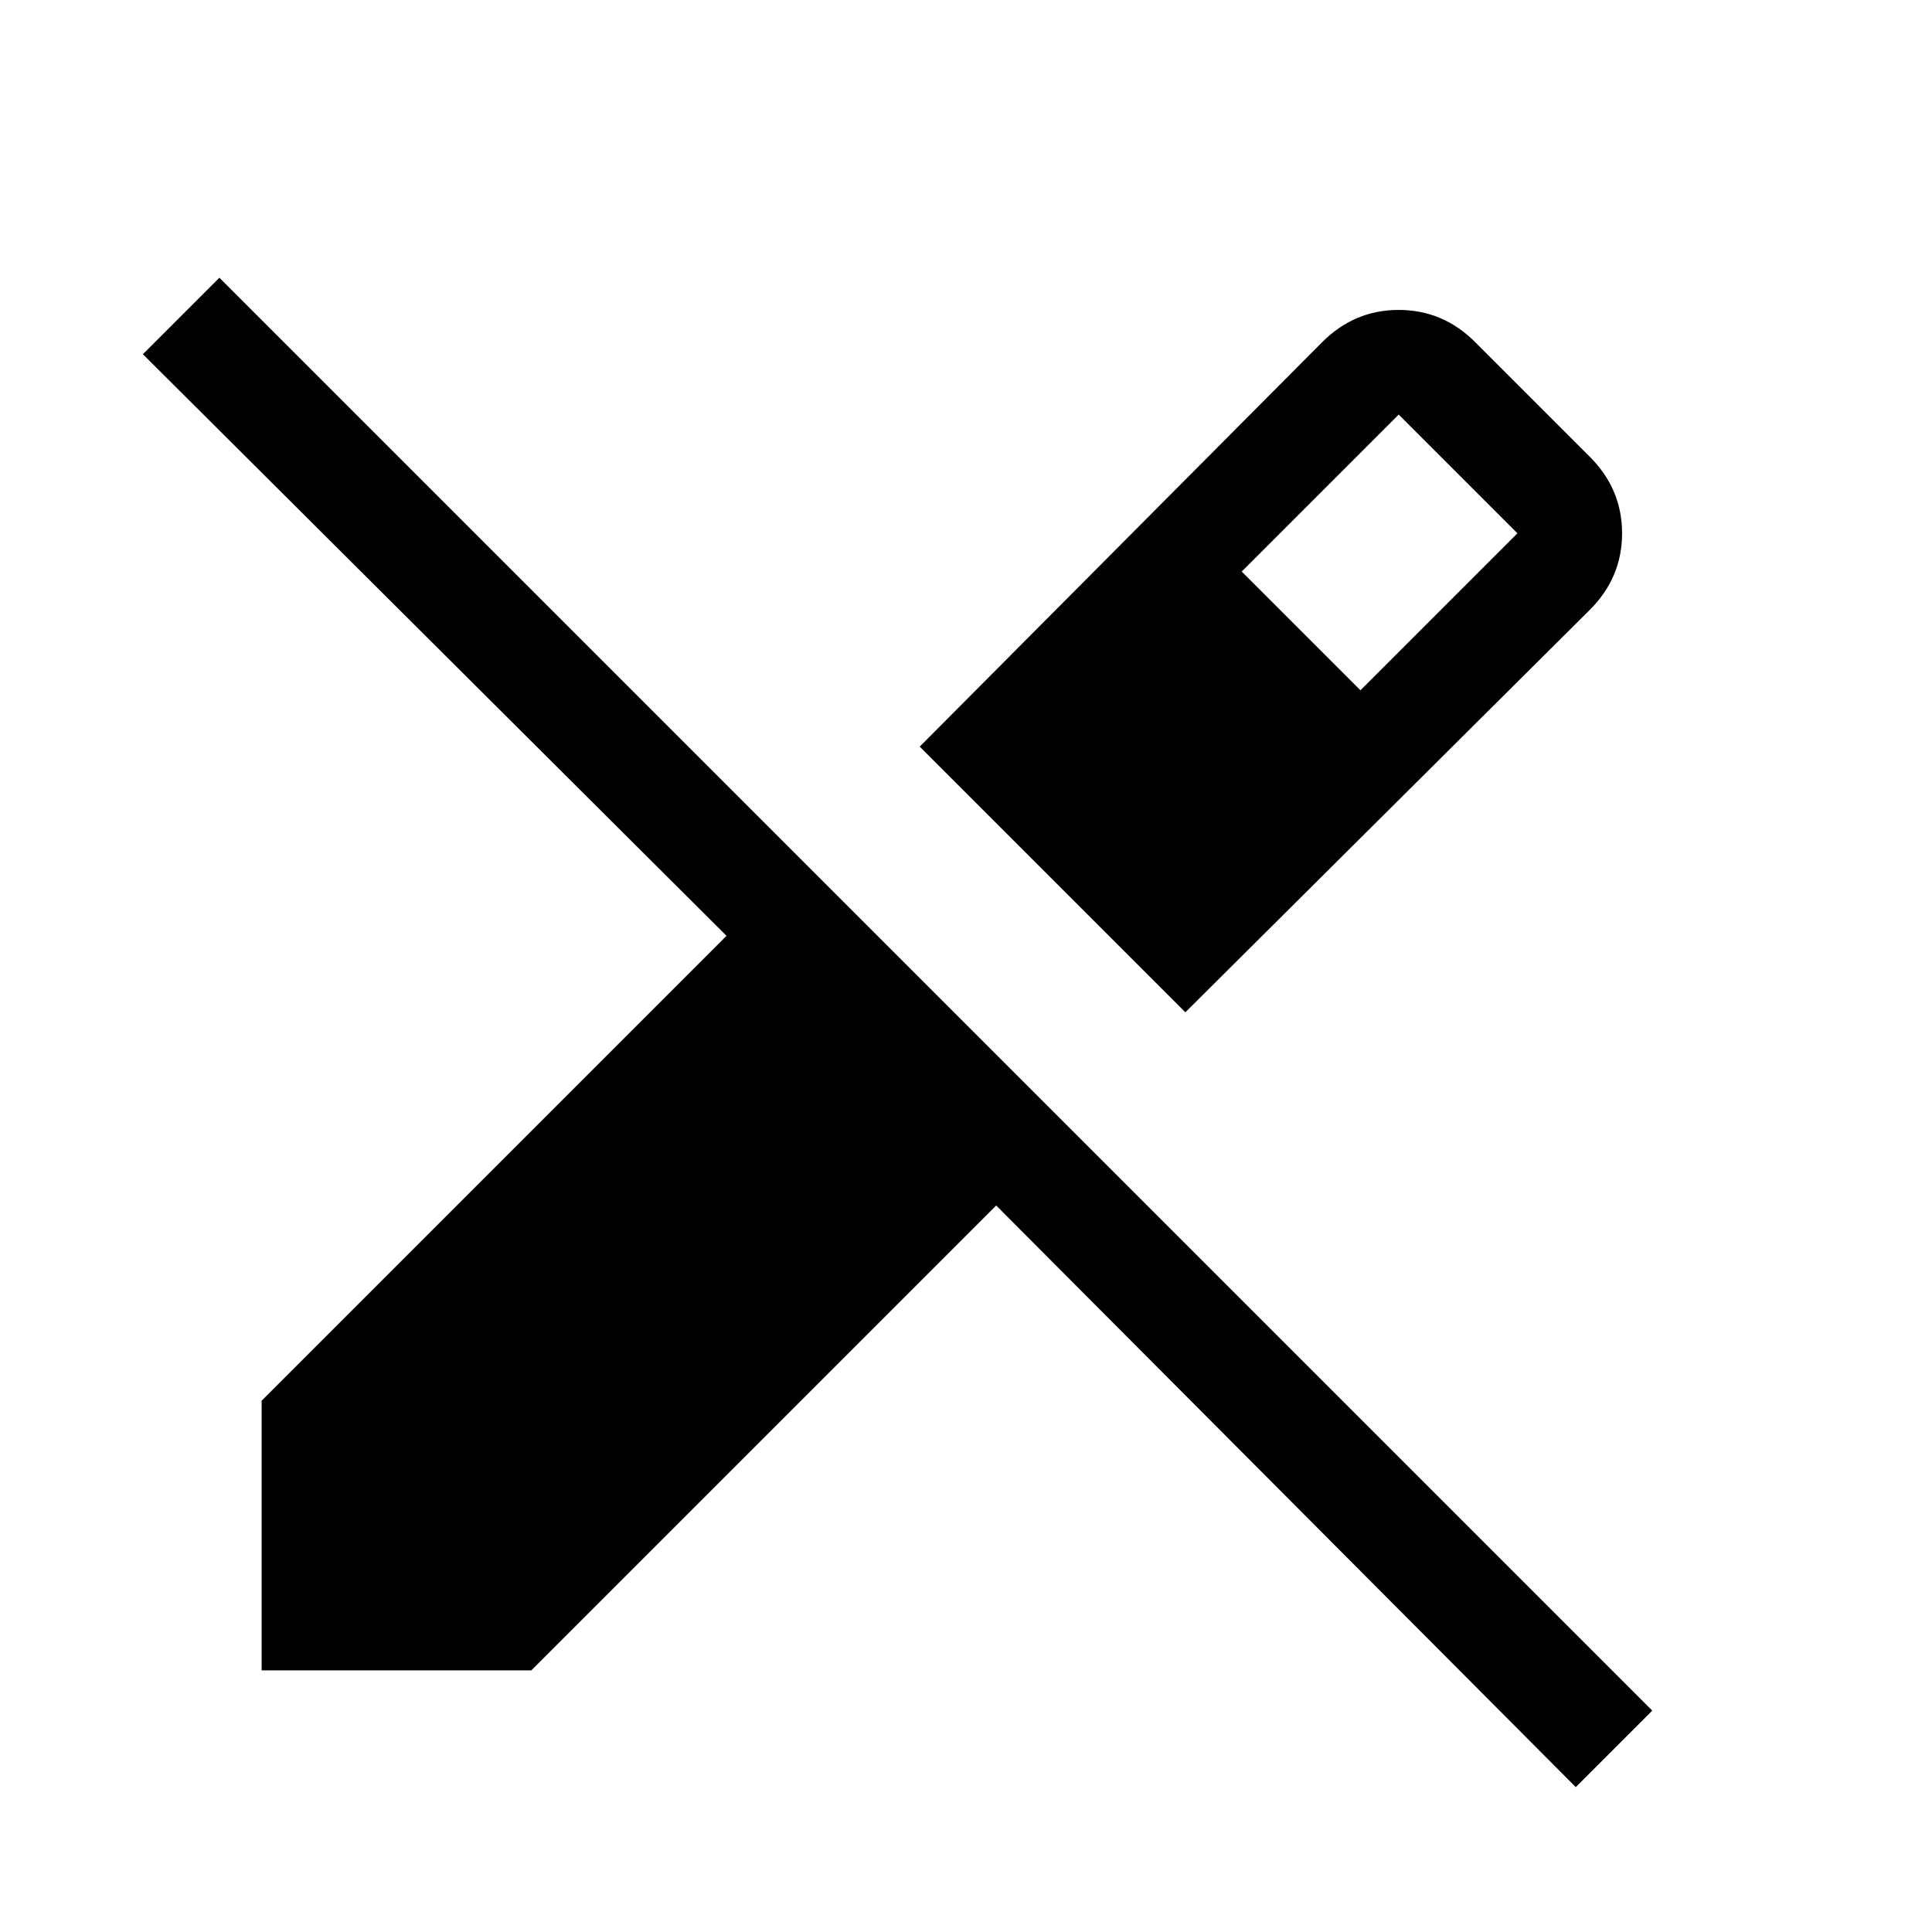<svg xmlns="http://www.w3.org/2000/svg" height="24" width="24"><path d="M19.575 22.2 12.375 14.975 6.6 20.75H3.25V17.4L9.025 11.625L1.775 4.4L2.725 3.45L20.525 21.25ZM14.725 12.575 11.425 9.275 16.425 4.25Q16.825 3.85 17.375 3.85Q17.925 3.85 18.325 4.25L19.75 5.675Q20.15 6.075 20.15 6.625Q20.15 7.175 19.75 7.575ZM16.9 8.575 18.85 6.625 17.375 5.15 15.425 7.1Z"/></svg>